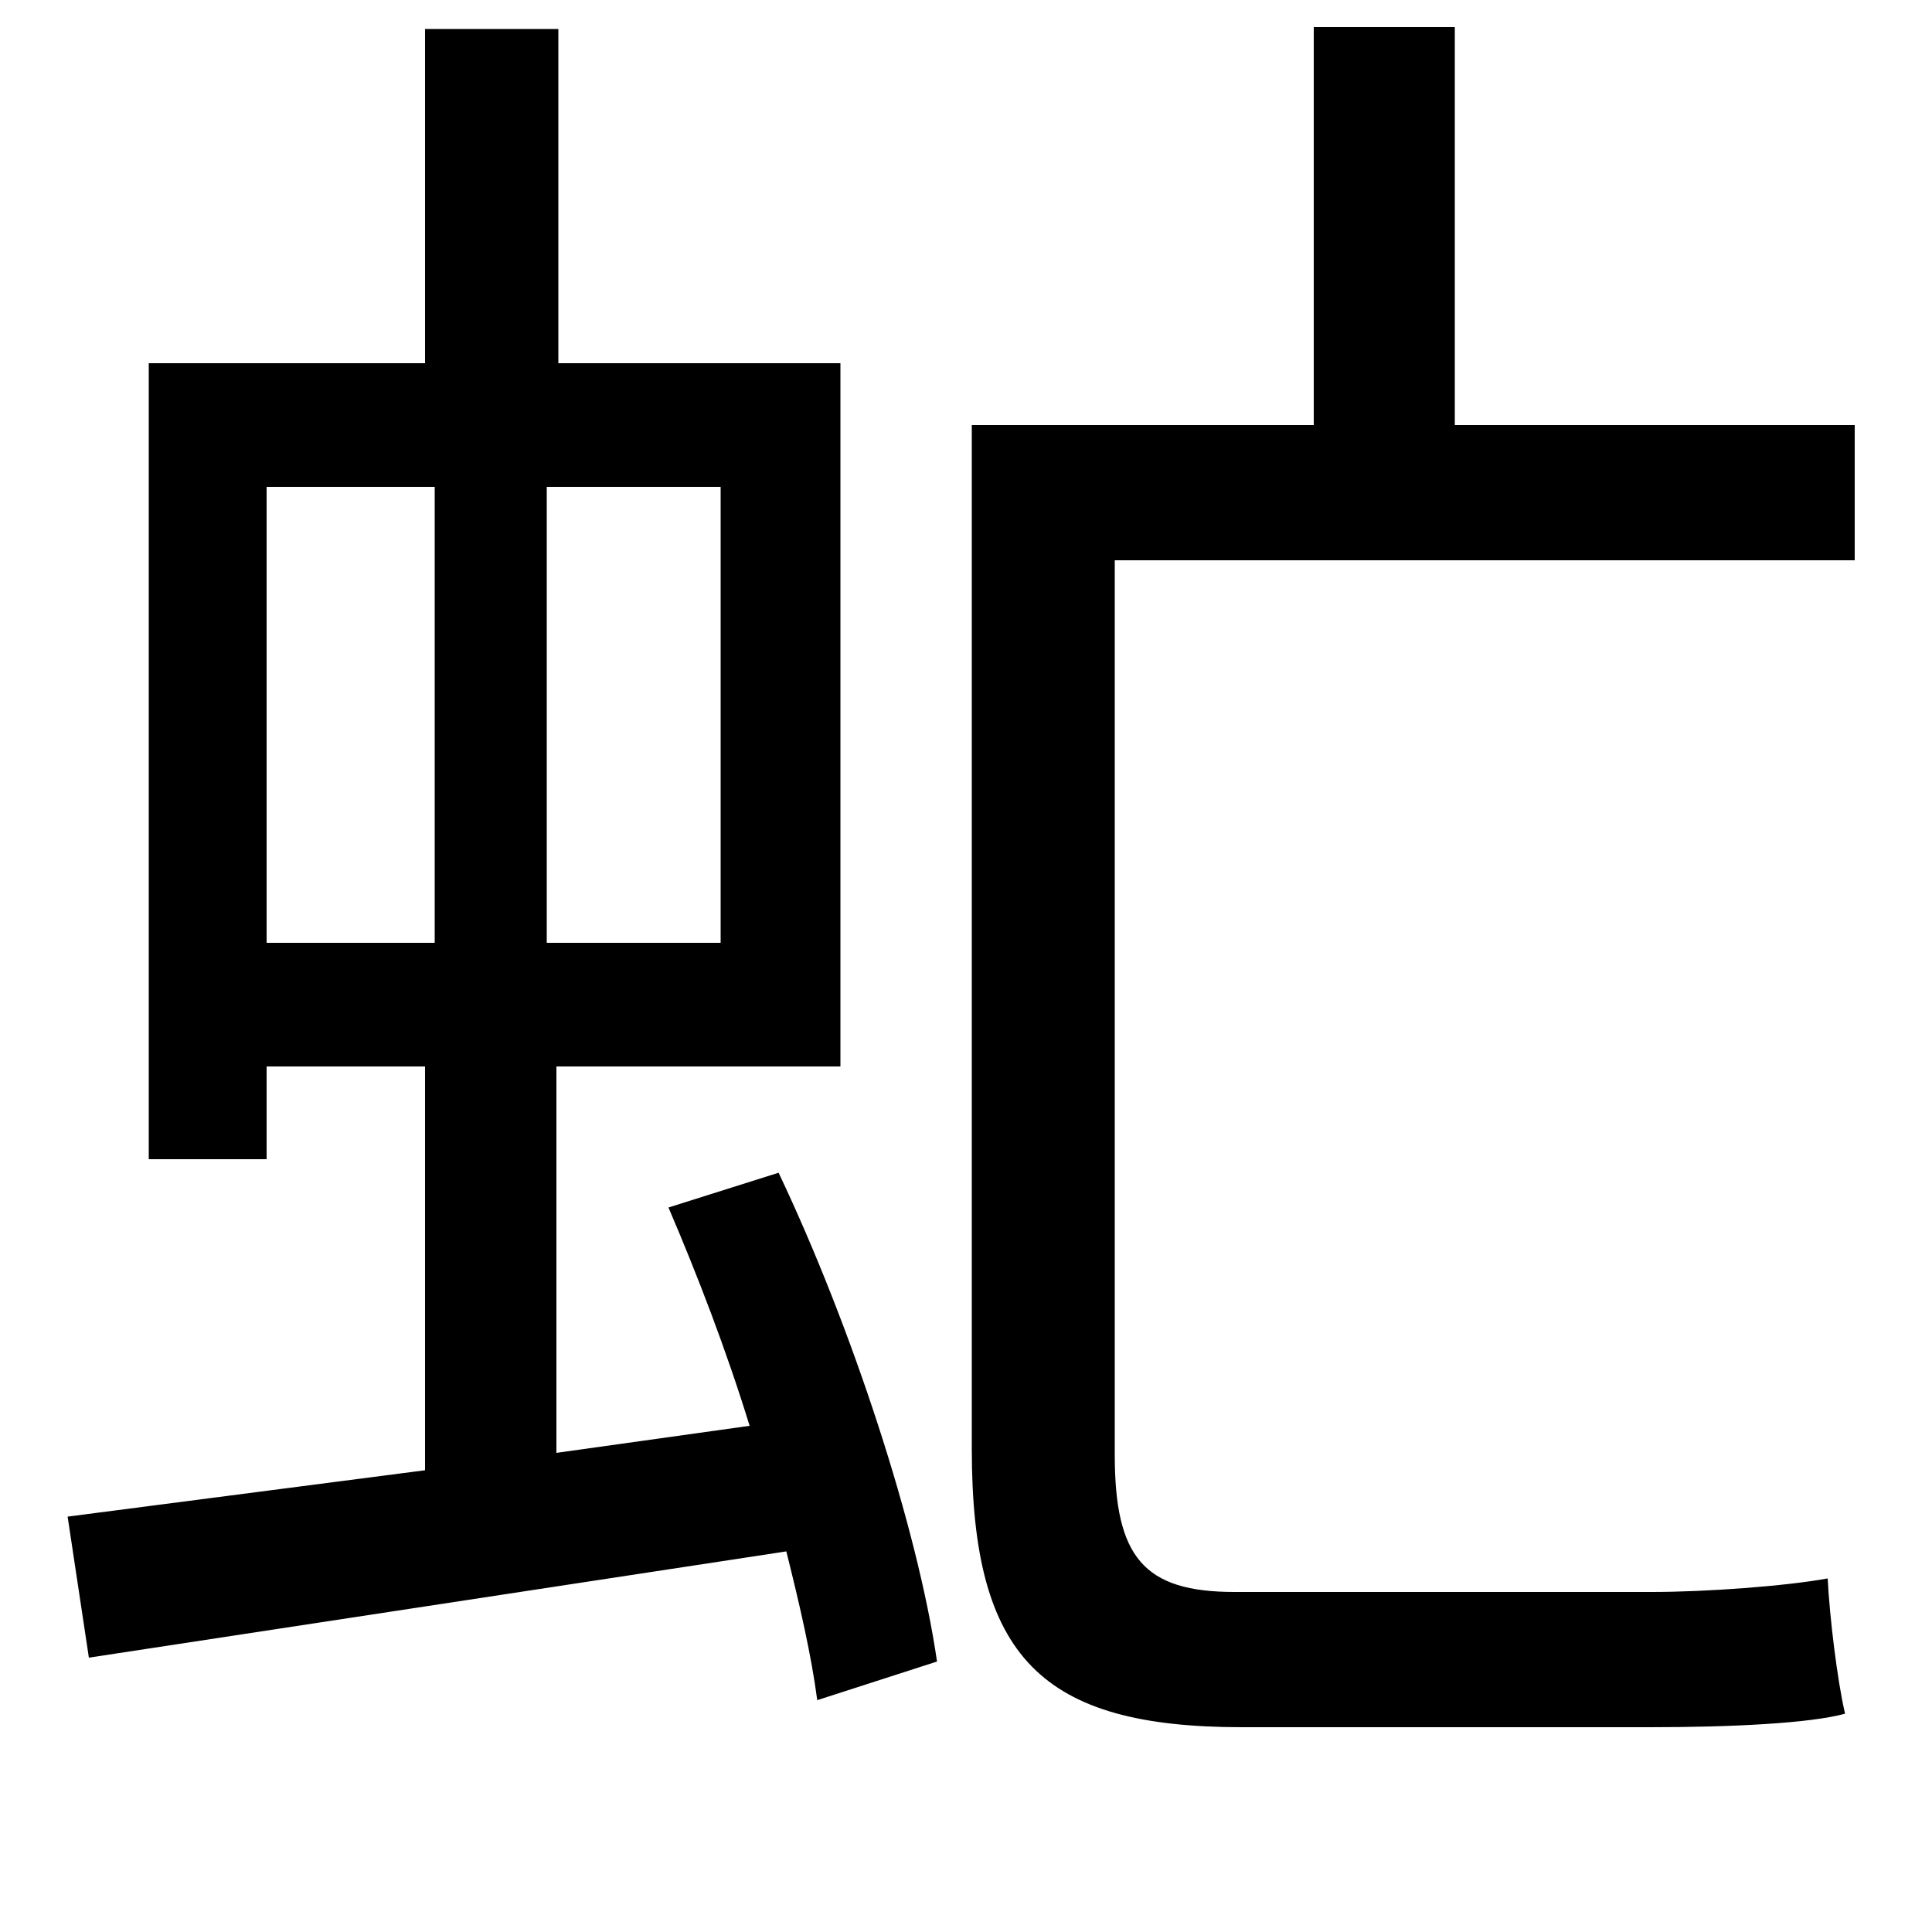 <svg xmlns="http://www.w3.org/2000/svg"
    viewBox="0 0 1000 1000">
  <!--
© 2014-2021 Adobe (http://www.adobe.com/).
Noto is a trademark of Google Inc.
This Font Software is licensed under the SIL Open Font License, Version 1.1. This Font Software is distributed on an "AS IS" BASIS, WITHOUT WARRANTIES OR CONDITIONS OF ANY KIND, either express or implied. See the SIL Open Font License for the specific language, permissions and limitations governing your use of this Font Software.
http://scripts.sil.org/OFL
  -->
<path d="M503 220L503 750C503 858 539 894 643 894 663 894 818 894 854 894 896 894 937 892 955 887 951 870 947 837 946 817 924 821 883 824 855 824 820 824 671 824 639 824 592 824 577 806 577 753L577 290 960 290 960 220 753 220 753 14 680 14 680 220ZM346 625C361 660 376 699 388 738L288 752 288 552 435 552 435 188 289 188 289 15 220 15 220 188 77 188 77 600 138 600 138 552 220 552 220 761 35 785 46 858 407 803C414 831 420 857 423 880L485 860C475 791 441 687 403 607ZM138 252L225 252 225 488 138 488ZM283 252L373 252 373 488 283 488Z"/>
</svg>